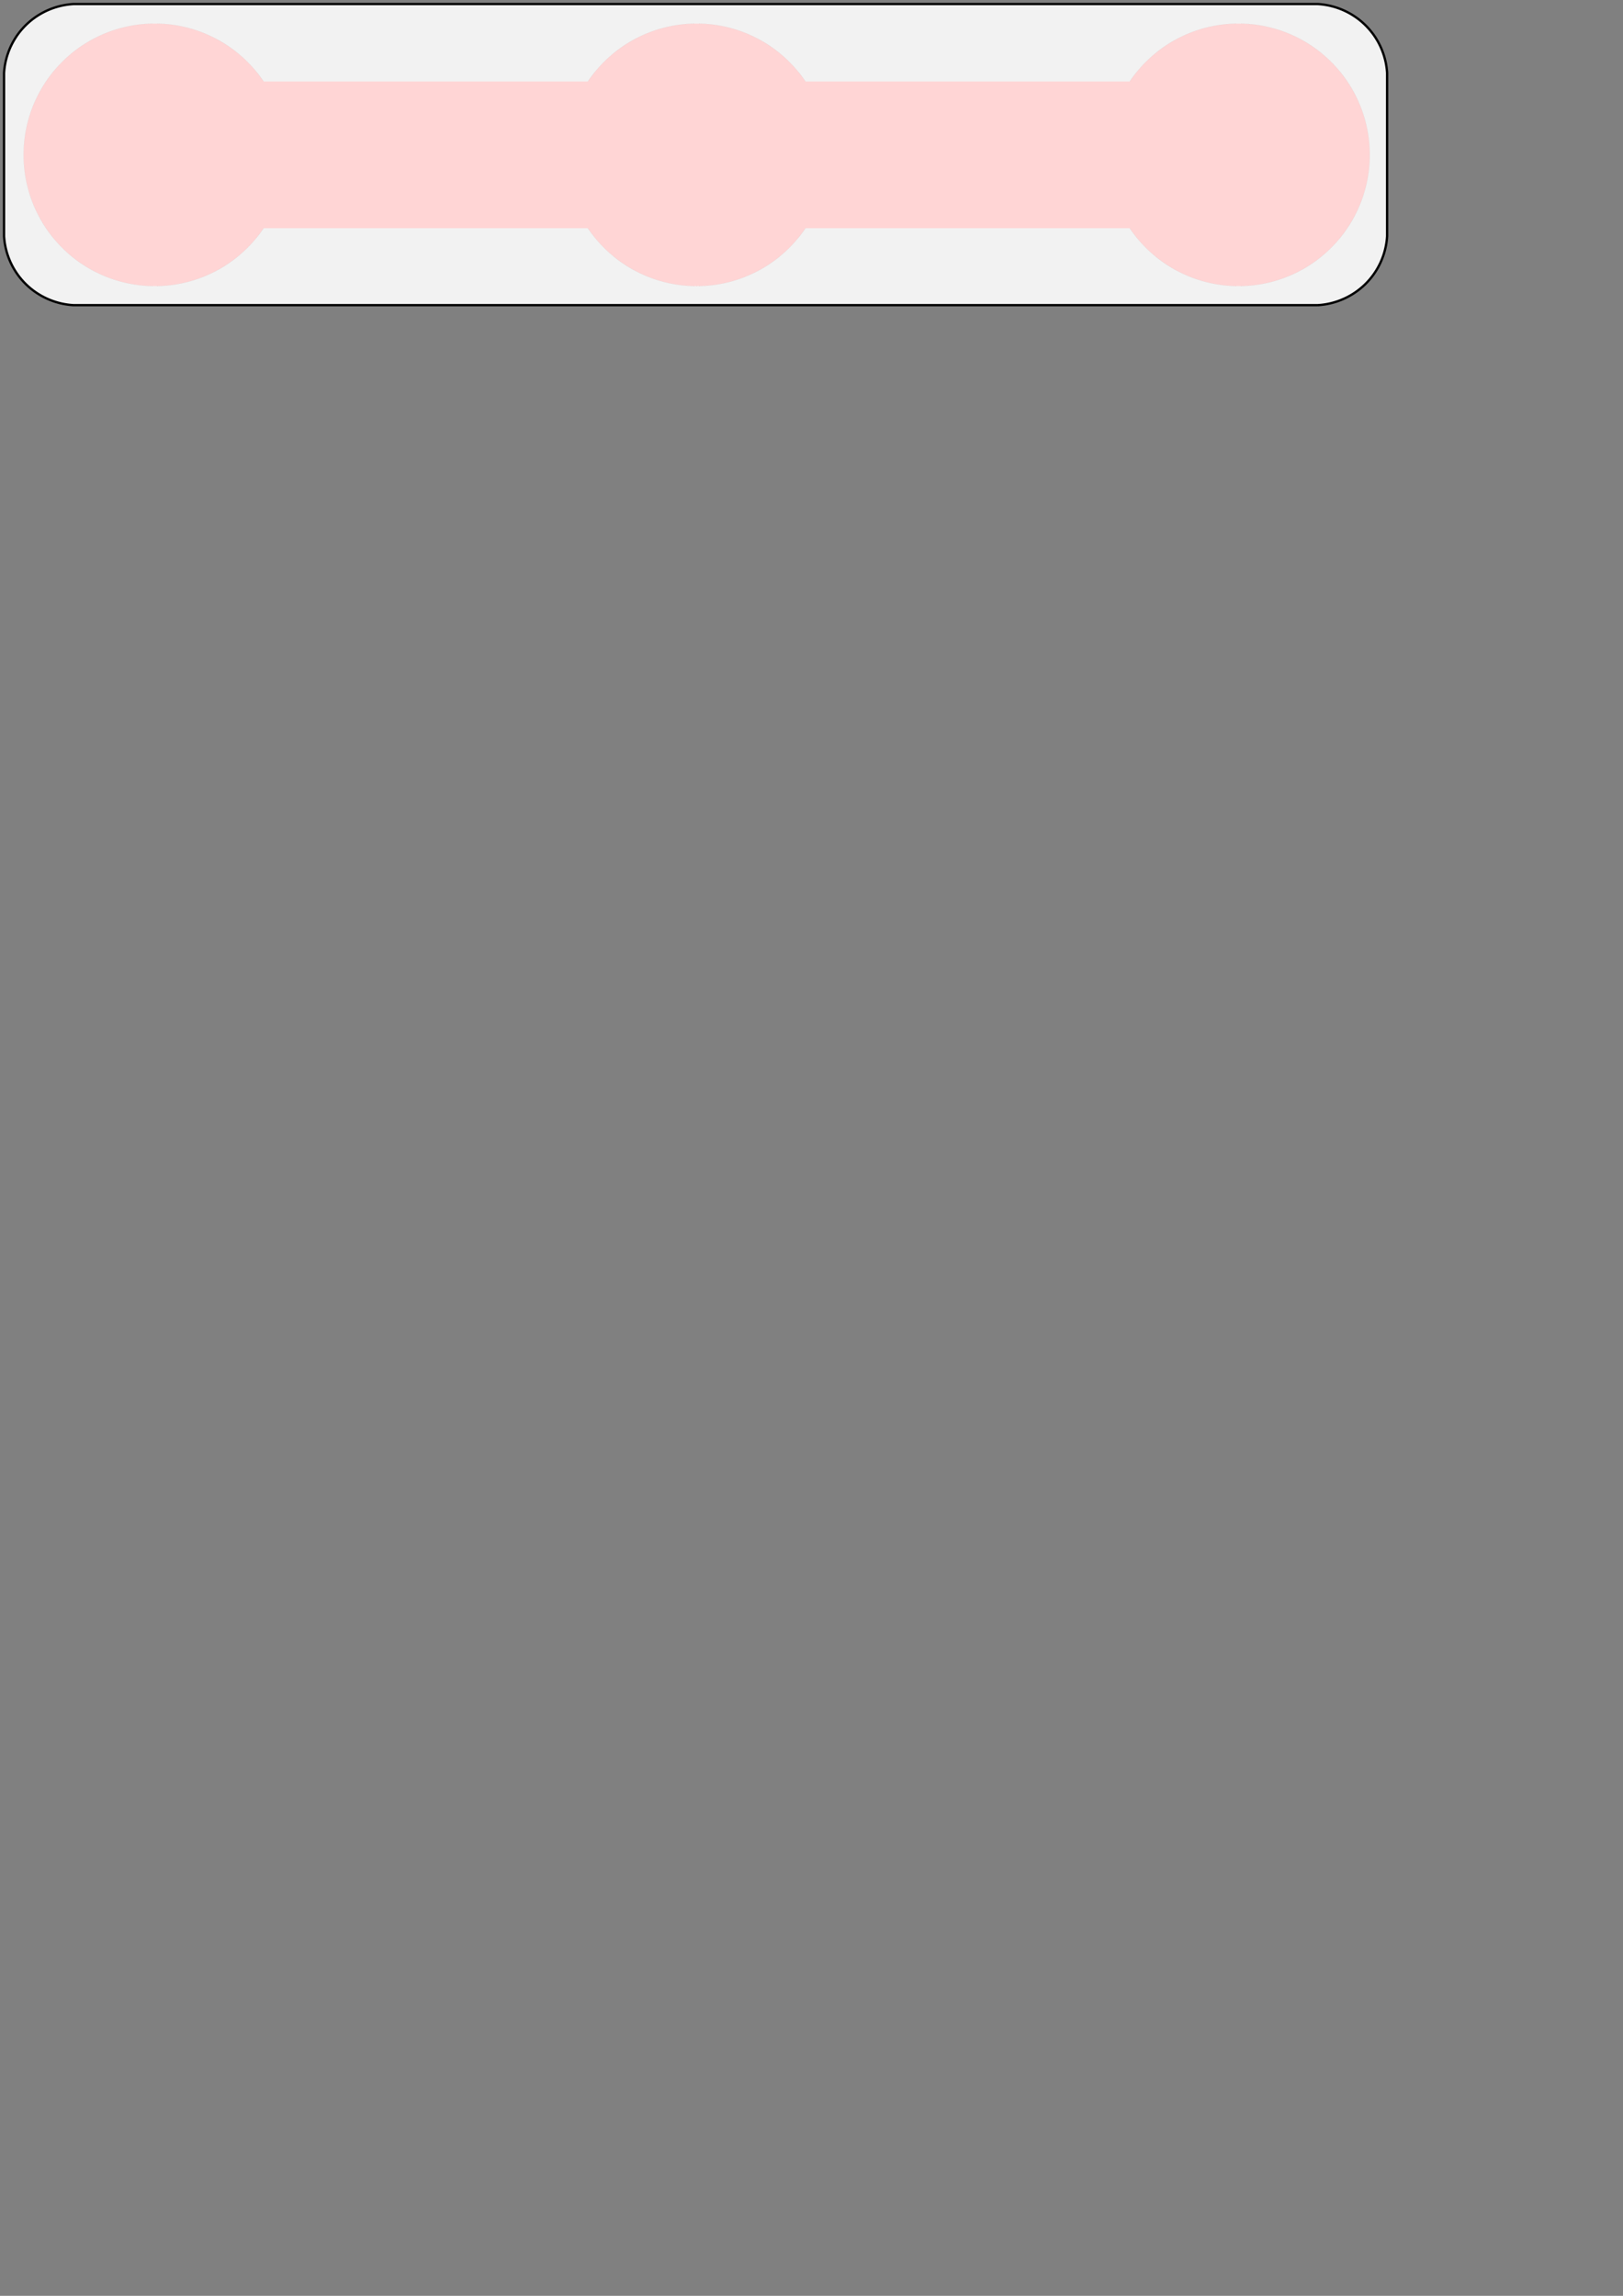<?xml version="1.0" encoding="UTF-8" standalone="no"?>
<svg
   xmlns:dc="http://purl.org/dc/elements/1.1/"
   xmlns:cc="http://creativecommons.org/ns#"
   xmlns:rdf="http://www.w3.org/1999/02/22-rdf-syntax-ns#"
   xmlns:svg="http://www.w3.org/2000/svg"
   xmlns="http://www.w3.org/2000/svg"
   xmlns:sodipodi="http://sodipodi.sourceforge.net/DTD/sodipodi-0.dtd"
   xmlns:inkscape="http://www.inkscape.org/namespaces/inkscape"
   width="210mm"
   height="297mm"
   viewBox="0 0 210 297"
   version="1.1"
   id="svg16"
   inkscape:version="1.0.1 (0767f8302a, 2020-10-17)"
   sodipodi:docname="button_template.svg">
  <rect x="0" y="0" width="210" height="297" fill="#808080" stroke="none"/>
  <defs
     id="defs10" />
  <sodipodi:namedview
     id="base"
     pagecolor="#ffffff"
     bordercolor="#666666"
     borderopacity="1.0"
     inkscape:pageopacity="0.0"
     inkscape:pageshadow="2"
     inkscape:zoom="0.79152703"
     inkscape:cx="394.27906"
     inkscape:cy="158.3962"
     inkscape:document-units="mm"
     inkscape:current-layer="layer1"
     inkscape:document-rotation="0"
     showgrid="false"
     inkscape:window-width="1306"
     inkscape:window-height="713"
     inkscape:window-x="60"
     inkscape:window-y="27"
     inkscape:window-maximized="1" />
  <g
     inkscape:label="Слой 1"
     inkscape:groupmode="layer"
     id="layer1">
    <path
       id="path125"
       style="fill:#f2f2f2;stroke:#000000;stroke-width:0.3;stroke-miterlimit:4;stroke-dasharray:none"
       d="m 9.49,0.524 a 9.55,9.494 0 0 0 -0.102,0.007 9.55,9.494 0 0 0 -0.134,0.01 9.55,9.494 0 0 0 -0.134,0.012 9.55,9.494 0 0 0 -0.133,0.014 9.55,9.494 0 0 0 -0.133,0.016 9.55,9.494 0 0 0 -0.133,0.018 9.55,9.494 0 0 0 -0.133,0.02 9.55,9.494 0 0 0 -0.133,0.021 9.55,9.494 0 0 0 -0.132,0.023 9.55,9.494 0 0 0 -0.132,0.025 9.55,9.494 0 0 0 -0.132,0.027 9.55,9.494 0 0 0 -0.13,0.029 9.55,9.494 0 0 0 -0.13,0.03 9.55,9.494 0 0 0 -0.13,0.033 9.55,9.494 0 0 0 -0.129,0.034 9.55,9.494 0 0 0 -0.129,0.036 9.55,9.494 0 0 0 -0.128,0.038 9.55,9.494 0 0 0 -0.128,0.04 9.55,9.494 0 0 0 -0.127,0.041 9.55,9.494 0 0 0 -0.127,0.043 9.55,9.494 0 0 0 -0.126,0.045 9.55,9.494 0 0 0 -0.125,0.047 9.55,9.494 0 0 0 -0.125,0.048 9.55,9.494 0 0 0 -0.124,0.05 9.55,9.494 0 0 0 -0.124,0.052 9.55,9.494 0 0 0 -0.123,0.054 9.55,9.494 0 0 0 -0.122,0.055 9.55,9.494 0 0 0 -0.121,0.057 9.55,9.494 0 0 0 -0.12,0.059 9.55,9.494 0 0 0 -0.12,0.06 9.55,9.494 0 0 0 -0.119,0.062 9.55,9.494 0 0 0 -0.118,0.064 9.55,9.494 0 0 0 -0.117,0.065 9.55,9.494 0 0 0 -0.116,0.067 9.55,9.494 0 0 0 -0.115,0.069 9.55,9.494 0 0 0 -0.114,0.07 9.55,9.494 0 0 0 -0.113,0.072 9.55,9.494 0 0 0 -0.112,0.073 9.55,9.494 0 0 0 -0.111,0.075 9.55,9.494 0 0 0 -0.11,0.076 9.55,9.494 0 0 0 -0.109,0.078 9.55,9.494 0 0 0 -0.108,0.079 9.55,9.494 0 0 0 -0.107,0.081 9.55,9.494 0 0 0 -0.105,0.083 9.55,9.494 0 0 0 -0.104,0.084 9.55,9.494 0 0 0 -0.103,0.085 9.55,9.494 0 0 0 -0.102,0.087 9.55,9.494 0 0 0 -0.1,0.088 9.55,9.494 0 0 0 -0.099,0.089 9.55,9.494 0 0 0 -0.098,0.091 9.55,9.494 0 0 0 -0.097,0.092 9.55,9.494 0 0 0 -0.095,0.094 9.55,9.494 0 0 0 -0.094,0.095 9.55,9.494 0 0 0 -0.093,0.096 9.55,9.494 0 0 0 -0.091,0.098 9.55,9.494 0 0 0 -0.09,0.099 9.55,9.494 0 0 0 -0.089,0.1 9.55,9.494 0 0 0 -0.087,0.101 9.55,9.494 0 0 0 -0.086,0.103 9.55,9.494 0 0 0 -0.084,0.103 9.55,9.494 0 0 0 -0.083,0.105 9.55,9.494 0 0 0 -0.082,0.106 9.55,9.494 0 0 0 -0.08,0.107 9.55,9.494 0 0 0 -0.078,0.108 9.55,9.494 0 0 0 -0.076,0.11 9.55,9.494 0 0 0 -0.075,0.11 9.55,9.494 0 0 0 -0.073,0.112 9.55,9.494 0 0 0 -0.072,0.112 9.55,9.494 0 0 0 -0.07,0.114 9.55,9.494 0 0 0 -0.069,0.114 9.55,9.494 0 0 0 -0.067,0.115 9.55,9.494 0 0 0 -0.065,0.116 9.55,9.494 0 0 0 -0.064,0.117 9.55,9.494 0 0 0 -0.062,0.118 9.55,9.494 0 0 0 -0.06,0.119 9.55,9.494 0 0 0 -0.059,0.12 9.55,9.494 0 0 0 -0.057,0.12 9.55,9.494 0 0 0 -0.056,0.121 9.55,9.494 0 0 0 -0.054,0.122 9.55,9.494 0 0 0 -0.052,0.123 9.55,9.494 0 0 0 -0.05,0.123 9.55,9.494 0 0 0 -0.048,0.125 9.55,9.494 0 0 0 -0.047,0.125 9.55,9.494 0 0 0 -0.045,0.126 9.55,9.494 0 0 0 -0.043,0.126 9.55,9.494 0 0 0 -0.042,0.127 9.55,9.494 0 0 0 -0.04,0.127 9.55,9.494 0 0 0 -0.038,0.128 9.55,9.494 0 0 0 -0.036,0.129 9.55,9.494 0 0 0 -0.034,0.129 9.55,9.494 0 0 0 -0.033,0.129 9.55,9.494 0 0 0 -0.031,0.13 9.55,9.494 0 0 0 -0.029,0.13 9.55,9.494 0 0 0 -0.027,0.131 9.55,9.494 0 0 0 -0.025,0.131 9.55,9.494 0 0 0 -0.023,0.131 9.55,9.494 0 0 0 -0.021,0.132 9.55,9.494 0 0 0 -0.019,0.132 9.55,9.494 0 0 0 -0.018,0.132 9.55,9.494 0 0 0 -0.016,0.132 9.55,9.494 0 0 0 -0.014,0.132 9.55,9.494 0 0 0 -0.012,0.133 9.55,9.494 0 0 0 -0.01,0.133 9.55,9.494 0 0 0 -0.006,0.091 v 1.119 18.88 1.119 a 9.55,9.494 0 0 0 0.007,0.108 9.55,9.494 0 0 0 0.01,0.133 9.55,9.494 0 0 0 0.012,0.133 9.55,9.494 0 0 0 0.014,0.132 9.55,9.494 0 0 0 0.016,0.133 9.55,9.494 0 0 0 0.018,0.132 9.55,9.494 0 0 0 0.02,0.132 9.55,9.494 0 0 0 0.022,0.132 9.55,9.494 0 0 0 0.023,0.131 9.55,9.494 0 0 0 0.025,0.131 9.55,9.494 0 0 0 0.028,0.131 9.55,9.494 0 0 0 0.029,0.13 9.55,9.494 0 0 0 0.031,0.13 9.55,9.494 0 0 0 0.033,0.13 9.55,9.494 0 0 0 0.034,0.129 9.55,9.494 0 0 0 0.036,0.128 9.55,9.494 0 0 0 0.038,0.128 9.55,9.494 0 0 0 0.04,0.127 9.55,9.494 0 0 0 0.042,0.127 9.55,9.494 0 0 0 0.044,0.126 9.55,9.494 0 0 0 0.045,0.126 9.55,9.494 0 0 0 0.047,0.125 9.55,9.494 0 0 0 0.049,0.125 9.55,9.494 0 0 0 0.05,0.123 9.55,9.494 0 0 0 0.052,0.123 9.55,9.494 0 0 0 0.054,0.122 9.55,9.494 0 0 0 0.056,0.121 9.55,9.494 0 0 0 0.057,0.12 9.55,9.494 0 0 0 0.059,0.119 9.55,9.494 0 0 0 0.061,0.119 9.55,9.494 0 0 0 0.062,0.118 9.55,9.494 0 0 0 0.064,0.117 9.55,9.494 0 0 0 0.066,0.116 9.55,9.494 0 0 0 0.067,0.115 9.55,9.494 0 0 0 0.069,0.114 9.55,9.494 0 0 0 0.071,0.113 9.55,9.494 0 0 0 0.072,0.113 9.55,9.494 0 0 0 0.073,0.111 9.55,9.494 0 0 0 0.075,0.11 9.55,9.494 0 0 0 0.077,0.11 9.55,9.494 0 0 0 0.078,0.108 9.55,9.494 0 0 0 0.08,0.107 9.55,9.494 0 0 0 0.081,0.106 9.55,9.494 0 0 0 0.083,0.104 9.55,9.494 0 0 0 0.084,0.104 9.55,9.494 0 0 0 0.086,0.102 9.55,9.494 0 0 0 0.087,0.101 9.55,9.494 0 0 0 0.089,0.1 9.55,9.494 0 0 0 0.09,0.099 9.55,9.494 0 0 0 0.091,0.098 9.55,9.494 0 0 0 0.093,0.096 9.55,9.494 0 0 0 0.094,0.095 9.55,9.494 0 0 0 0.096,0.094 9.55,9.494 0 0 0 0.097,0.092 9.55,9.494 0 0 0 0.098,0.09 9.55,9.494 0 0 0 0.099,0.089 9.55,9.494 0 0 0 0.101,0.088 9.55,9.494 0 0 0 0.102,0.086 9.55,9.494 0 0 0 0.103,0.085 9.55,9.494 0 0 0 0.104,0.084 9.55,9.494 0 0 0 0.106,0.082 9.55,9.494 0 0 0 0.107,0.081 9.55,9.494 0 0 0 0.108,0.079 9.55,9.494 0 0 0 0.109,0.078 9.55,9.494 0 0 0 0.11,0.076 9.55,9.494 0 0 0 0.111,0.075 9.55,9.494 0 0 0 0.112,0.073 9.55,9.494 0 0 0 0.113,0.071 9.55,9.494 0 0 0 0.114,0.07 9.55,9.494 0 0 0 0.115,0.068 9.55,9.494 0 0 0 0.116,0.067 9.55,9.494 0 0 0 0.117,0.065 9.55,9.494 0 0 0 0.117,0.064 9.55,9.494 0 0 0 0.119,0.062 9.55,9.494 0 0 0 0.12,0.06 9.55,9.494 0 0 0 0.12,0.058 9.55,9.494 0 0 0 0.122,0.057 9.55,9.494 0 0 0 0.122,0.055 9.55,9.494 0 0 0 0.123,0.053 9.55,9.494 0 0 0 0.123,0.052 9.55,9.494 0 0 0 0.124,0.05 9.55,9.494 0 0 0 0.125,0.048 9.55,9.494 0 0 0 0.126,0.047 9.55,9.494 0 0 0 0.126,0.045 9.55,9.494 0 0 0 0.127,0.043 9.55,9.494 0 0 0 0.127,0.041 9.55,9.494 0 0 0 0.128,0.039 9.55,9.494 0 0 0 0.129,0.038 9.55,9.494 0 0 0 0.129,0.036 9.55,9.494 0 0 0 0.129,0.034 9.55,9.494 0 0 0 0.13,0.033 9.55,9.494 0 0 0 0.13,0.03 9.55,9.494 0 0 0 0.131,0.028 9.55,9.494 0 0 0 0.131,0.027 9.55,9.494 0 0 0 0.132,0.025 9.55,9.494 0 0 0 0.132,0.023 9.55,9.494 0 0 0 0.132,0.021 9.55,9.494 0 0 0 0.133,0.019 9.55,9.494 0 0 0 0.133,0.018 9.55,9.494 0 0 0 0.133,0.016 9.55,9.494 0 0 0 0.134,0.013 9.55,9.494 0 0 0 0.134,0.012 9.55,9.494 0 0 0 0.134,0.01 9.55,9.494 0 0 0 0.092,0.006 h 1.125 79.382 79.382 1.125 a 9.55,9.494 0 0 0 0.092,-0.006 9.55,9.494 0 0 0 0.134,-0.01 9.55,9.494 0 0 0 0.134,-0.012 9.55,9.494 0 0 0 0.134,-0.013 9.55,9.494 0 0 0 0.133,-0.016 9.55,9.494 0 0 0 0.133,-0.018 9.55,9.494 0 0 0 0.133,-0.019 9.55,9.494 0 0 0 0.132,-0.021 9.55,9.494 0 0 0 0.132,-0.023 9.55,9.494 0 0 0 0.132,-0.025 9.55,9.494 0 0 0 0.131,-0.027 9.55,9.494 0 0 0 0.131,-0.028 9.55,9.494 0 0 0 0.13,-0.03 9.55,9.494 0 0 0 0.13,-0.033 9.55,9.494 0 0 0 0.129,-0.034 9.55,9.494 0 0 0 0.129,-0.036 9.55,9.494 0 0 0 0.129,-0.038 9.55,9.494 0 0 0 0.128,-0.039 9.55,9.494 0 0 0 0.127,-0.041 9.55,9.494 0 0 0 0.127,-0.043 9.55,9.494 0 0 0 0.126,-0.045 9.55,9.494 0 0 0 0.126,-0.047 9.55,9.494 0 0 0 0.125,-0.048 9.55,9.494 0 0 0 0.124,-0.05 9.55,9.494 0 0 0 0.123,-0.052 9.55,9.494 0 0 0 0.123,-0.053 9.55,9.494 0 0 0 0.122,-0.055 9.55,9.494 0 0 0 0.122,-0.057 9.55,9.494 0 0 0 0.12,-0.058 9.55,9.494 0 0 0 0.12,-0.06 9.55,9.494 0 0 0 0.119,-0.062 9.55,9.494 0 0 0 0.117,-0.064 9.55,9.494 0 0 0 0.117,-0.065 9.55,9.494 0 0 0 0.116,-0.067 9.55,9.494 0 0 0 0.115,-0.068 9.55,9.494 0 0 0 0.114,-0.07 9.55,9.494 0 0 0 0.113,-0.071 9.55,9.494 0 0 0 0.112,-0.073 9.55,9.494 0 0 0 0.111,-0.075 9.55,9.494 0 0 0 0.11,-0.076 9.55,9.494 0 0 0 0.109,-0.078 9.55,9.494 0 0 0 0.108,-0.079 9.55,9.494 0 0 0 0.107,-0.081 9.55,9.494 0 0 0 0.106,-0.082 9.55,9.494 0 0 0 0.104,-0.084 9.55,9.494 0 0 0 0.103,-0.085 9.55,9.494 0 0 0 0.102,-0.086 9.55,9.494 0 0 0 0.101,-0.088 9.55,9.494 0 0 0 0.099,-0.089 9.55,9.494 0 0 0 0.098,-0.09 9.55,9.494 0 0 0 0.097,-0.092 9.55,9.494 0 0 0 0.096,-0.094 9.55,9.494 0 0 0 0.094,-0.095 9.55,9.494 0 0 0 0.093,-0.096 9.55,9.494 0 0 0 0.091,-0.098 9.55,9.494 0 0 0 0.09,-0.099 9.55,9.494 0 0 0 0.089,-0.1 9.55,9.494 0 0 0 0.087,-0.101 9.55,9.494 0 0 0 0.086,-0.102 9.55,9.494 0 0 0 0.084,-0.104 9.55,9.494 0 0 0 0.083,-0.104 9.55,9.494 0 0 0 0.081,-0.106 9.55,9.494 0 0 0 0.08,-0.107 9.55,9.494 0 0 0 0.079,-0.108 9.55,9.494 0 0 0 0.077,-0.11 9.55,9.494 0 0 0 0.075,-0.11 9.55,9.494 0 0 0 0.073,-0.111 9.55,9.494 0 0 0 0.072,-0.113 9.55,9.494 0 0 0 0.071,-0.113 9.55,9.494 0 0 0 0.069,-0.114 9.55,9.494 0 0 0 0.067,-0.115 9.55,9.494 0 0 0 0.066,-0.116 9.55,9.494 0 0 0 0.064,-0.117 9.55,9.494 0 0 0 0.062,-0.118 9.55,9.494 0 0 0 0.061,-0.119 9.55,9.494 0 0 0 0.059,-0.119 9.55,9.494 0 0 0 0.057,-0.12 9.55,9.494 0 0 0 0.056,-0.121 9.55,9.494 0 0 0 0.054,-0.122 9.55,9.494 0 0 0 0.052,-0.123 9.55,9.494 0 0 0 0.05,-0.123 9.55,9.494 0 0 0 0.049,-0.125 9.55,9.494 0 0 0 0.047,-0.125 9.55,9.494 0 0 0 0.045,-0.126 9.55,9.494 0 0 0 0.044,-0.126 9.55,9.494 0 0 0 0.042,-0.127 9.55,9.494 0 0 0 0.04,-0.127 9.55,9.494 0 0 0 0.038,-0.128 9.55,9.494 0 0 0 0.036,-0.128 9.55,9.494 0 0 0 0.034,-0.129 9.55,9.494 0 0 0 0.033,-0.13 9.55,9.494 0 0 0 0.031,-0.13 9.55,9.494 0 0 0 0.029,-0.13 9.55,9.494 0 0 0 0.028,-0.131 9.55,9.494 0 0 0 0.025,-0.131 9.55,9.494 0 0 0 0.023,-0.131 9.55,9.494 0 0 0 0.022,-0.132 9.55,9.494 0 0 0 0.02,-0.132 9.55,9.494 0 0 0 0.018,-0.132 9.55,9.494 0 0 0 0.016,-0.133 9.55,9.494 0 0 0 0.014,-0.132 9.55,9.494 0 0 0 0.012,-0.133 9.55,9.494 0 0 0 0.01,-0.133 9.55,9.494 0 0 0 0.007,-0.108 V 29.438 10.558 9.439 a 9.55,9.494 0 0 0 -0.006,-0.091 9.55,9.494 0 0 0 -0.01,-0.133 9.55,9.494 0 0 0 -0.012,-0.133 9.55,9.494 0 0 0 -0.014,-0.132 9.55,9.494 0 0 0 -0.016,-0.132 9.55,9.494 0 0 0 -0.018,-0.132 9.55,9.494 0 0 0 -0.019,-0.132 9.55,9.494 0 0 0 -0.021,-0.132 9.55,9.494 0 0 0 -0.023,-0.131 9.55,9.494 0 0 0 -0.025,-0.131 9.55,9.494 0 0 0 -0.027,-0.131 9.55,9.494 0 0 0 -0.029,-0.13 9.55,9.494 0 0 0 -0.031,-0.13 9.55,9.494 0 0 0 -0.033,-0.129 9.55,9.494 0 0 0 -0.034,-0.129 9.55,9.494 0 0 0 -0.036,-0.129 9.55,9.494 0 0 0 -0.038,-0.128 9.55,9.494 0 0 0 -0.04,-0.127 9.55,9.494 0 0 0 -0.042,-0.127 9.55,9.494 0 0 0 -0.043,-0.126 9.55,9.494 0 0 0 -0.045,-0.126 9.55,9.494 0 0 0 -0.047,-0.125 9.55,9.494 0 0 0 -0.048,-0.125 9.55,9.494 0 0 0 -0.05,-0.123 9.55,9.494 0 0 0 -0.052,-0.123 9.55,9.494 0 0 0 -0.053,-0.122 9.55,9.494 0 0 0 -0.056,-0.121 9.55,9.494 0 0 0 -0.057,-0.12 9.55,9.494 0 0 0 -0.059,-0.12 9.55,9.494 0 0 0 -0.06,-0.119 9.55,9.494 0 0 0 -0.062,-0.118 9.55,9.494 0 0 0 -0.064,-0.117 9.55,9.494 0 0 0 -0.066,-0.116 9.55,9.494 0 0 0 -0.067,-0.115 9.55,9.494 0 0 0 -0.069,-0.114 9.55,9.494 0 0 0 -0.07,-0.114 9.55,9.494 0 0 0 -0.072,-0.112 9.55,9.494 0 0 0 -0.073,-0.112 9.55,9.494 0 0 0 -0.075,-0.11 9.55,9.494 0 0 0 -0.076,-0.11 9.55,9.494 0 0 0 -0.079,-0.108 9.55,9.494 0 0 0 -0.08,-0.107 9.55,9.494 0 0 0 -0.082,-0.106 9.55,9.494 0 0 0 -0.083,-0.105 9.55,9.494 0 0 0 -0.084,-0.103 9.55,9.494 0 0 0 -0.086,-0.103 9.55,9.494 0 0 0 -0.087,-0.101 9.55,9.494 0 0 0 -0.089,-0.1 9.55,9.494 0 0 0 -0.09,-0.099 9.55,9.494 0 0 0 -0.091,-0.098 9.55,9.494 0 0 0 -0.092,-0.096 9.55,9.494 0 0 0 -0.094,-0.095 9.55,9.494 0 0 0 -0.095,-0.094 9.55,9.494 0 0 0 -0.097,-0.092 9.55,9.494 0 0 0 -0.098,-0.091 9.55,9.494 0 0 0 -0.099,-0.089 9.55,9.494 0 0 0 -0.1,-0.088 9.55,9.494 0 0 0 -0.102,-0.087 9.55,9.494 0 0 0 -0.103,-0.085 9.55,9.494 0 0 0 -0.104,-0.084 9.55,9.494 0 0 0 -0.105,-0.083 9.55,9.494 0 0 0 -0.107,-0.081 9.55,9.494 0 0 0 -0.108,-0.079 9.55,9.494 0 0 0 -0.109,-0.078 9.55,9.494 0 0 0 -0.11,-0.076 9.55,9.494 0 0 0 -0.111,-0.075 9.55,9.494 0 0 0 -0.112,-0.073 9.55,9.494 0 0 0 -0.113,-0.072 9.55,9.494 0 0 0 -0.114,-0.07 9.55,9.494 0 0 0 -0.115,-0.069 9.55,9.494 0 0 0 -0.116,-0.067 9.55,9.494 0 0 0 -0.117,-0.065 9.55,9.494 0 0 0 -0.118,-0.064 9.55,9.494 0 0 0 -0.119,-0.062 9.55,9.494 0 0 0 -0.12,-0.06 9.55,9.494 0 0 0 -0.12,-0.059 9.55,9.494 0 0 0 -0.121,-0.057 9.55,9.494 0 0 0 -0.122,-0.055 9.55,9.494 0 0 0 -0.123,-0.054 9.55,9.494 0 0 0 -0.124,-0.052 9.55,9.494 0 0 0 -0.124,-0.05 9.55,9.494 0 0 0 -0.125,-0.048 9.55,9.494 0 0 0 -0.125,-0.047 9.55,9.494 0 0 0 -0.126,-0.045 9.55,9.494 0 0 0 -0.127,-0.043 9.55,9.494 0 0 0 -0.127,-0.041 9.55,9.494 0 0 0 -0.128,-0.04 9.55,9.494 0 0 0 -0.128,-0.038 9.55,9.494 0 0 0 -0.129,-0.036 9.55,9.494 0 0 0 -0.129,-0.034 9.55,9.494 0 0 0 -0.13,-0.033 9.55,9.494 0 0 0 -0.13,-0.03 9.55,9.494 0 0 0 -0.13,-0.029 9.55,9.494 0 0 0 -0.132,-0.027 9.55,9.494 0 0 0 -0.132,-0.025 9.55,9.494 0 0 0 -0.132,-0.023 9.55,9.494 0 0 0 -0.133,-0.021 9.55,9.494 0 0 0 -0.133,-0.02 9.55,9.494 0 0 0 -0.133,-0.018 9.55,9.494 0 0 0 -0.133,-0.016 9.55,9.494 0 0 0 -0.133,-0.014 9.55,9.494 0 0 0 -0.134,-0.012 9.55,9.494 0 0 0 -0.134,-0.01 9.55,9.494 0 0 0 -0.102,-0.007 H 169.378 90 10.621 Z" />
    <path
       id="path147"
       style="fill:#ffd5d5;stroke:#000000;stroke-width:0.008;stroke-miterlimit:4;stroke-dasharray:none"
       d="M 75.59,11.531 A 64.058,64.058 0 0 0 11.531,75.59 64.058,64.058 0 0 0 75.59,139.648 64.058,64.058 0 0 0 128.709,111.393 h 158.328 a 64.058,64.058 0 0 0 53.121,28.256 64.058,64.058 0 0 0 53.119,-28.256 H 551.604 A 64.058,64.058 0 0 0 604.725,139.648 64.058,64.058 0 0 0 668.783,75.59 64.058,64.058 0 0 0 604.725,11.531 64.058,64.058 0 0 0 551.605,39.789 H 393.277 A 64.058,64.058 0 0 0 340.158,11.531 64.058,64.058 0 0 0 287.039,39.789 H 128.711 A 64.058,64.058 0 0 0 75.59,11.531 Z"
       transform="scale(0.265)" />
  </g>
</svg>
